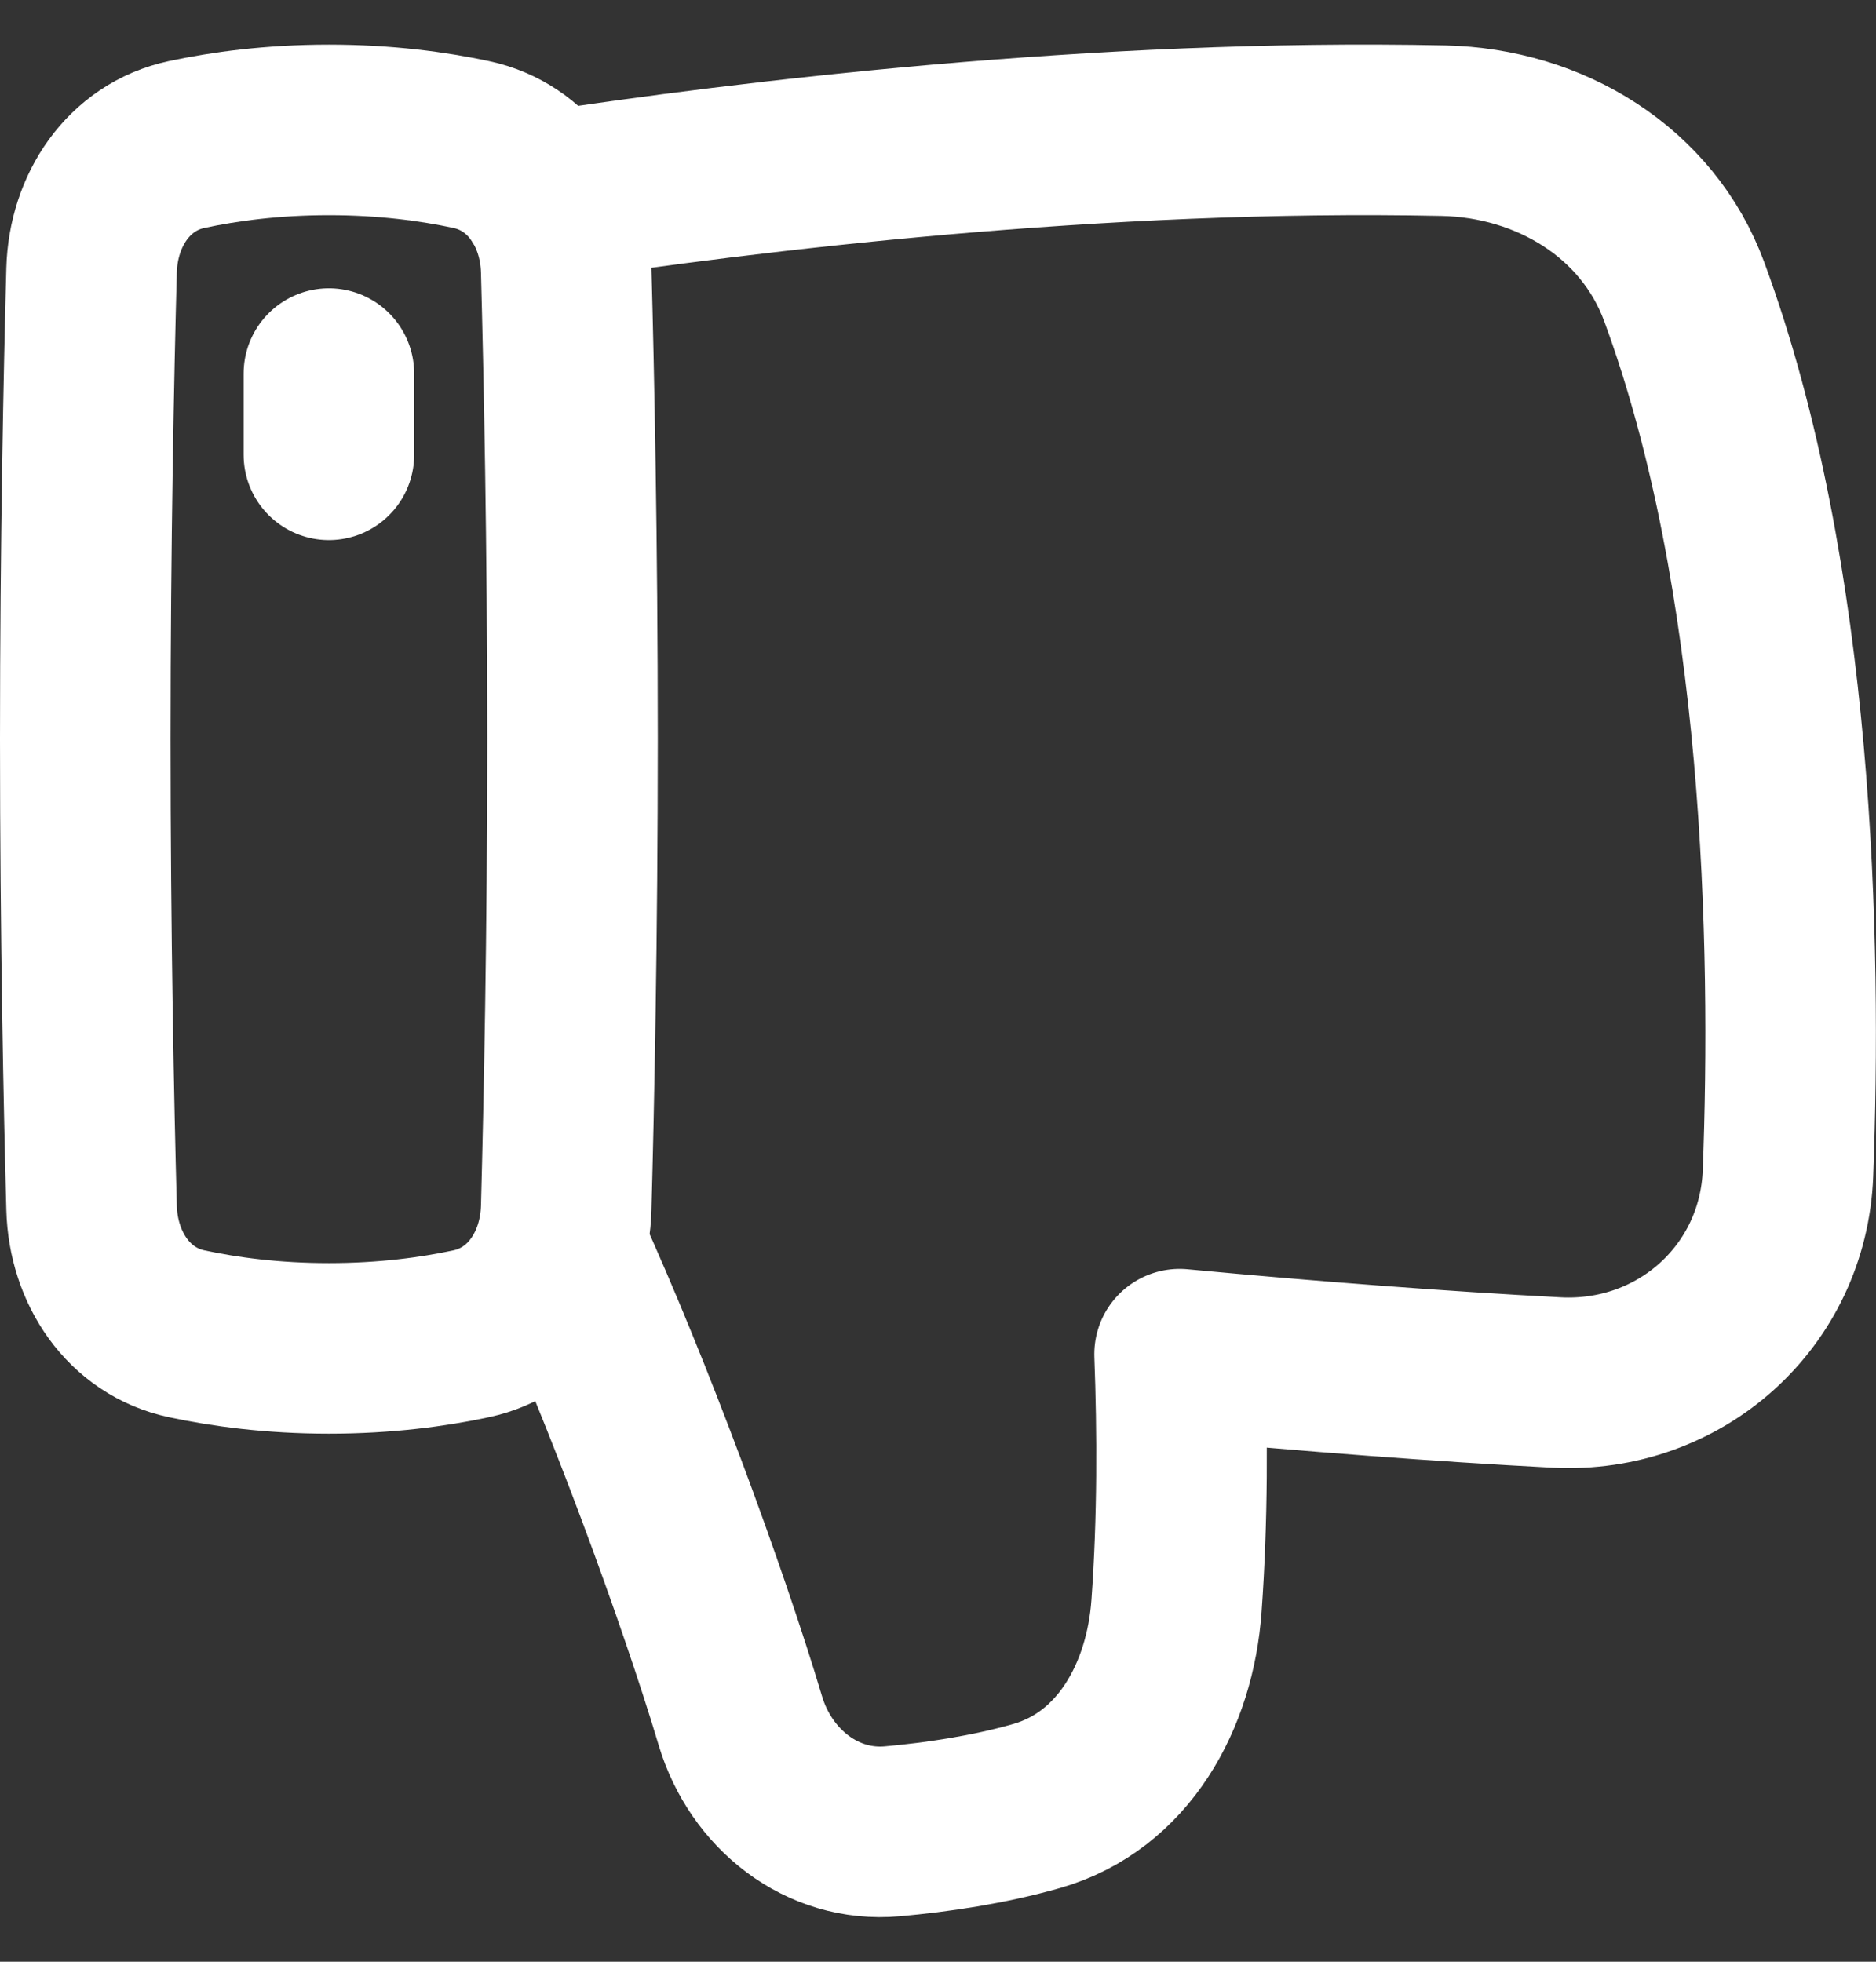 <svg width="22" height="23" viewBox="0 0 22 23" fill="none" xmlns="http://www.w3.org/2000/svg">
<rect x="0" y="0" width="22" height="23" fill="#333333" stroke="none"/>
<path d="M1.074 3.168C1.093 2.469 1.506 1.84 2.19 1.694C2.63 1.6 3.192 1.523 3.857 1.523C4.522 1.523 5.085 1.6 5.524 1.694C6.209 1.84 6.621 2.469 6.64 3.168C6.672 4.357 6.714 6.368 6.714 8.666C6.714 10.963 6.672 12.975 6.64 14.163C6.621 14.863 6.209 15.492 5.524 15.638C5.085 15.732 4.522 15.809 3.857 15.809C3.192 15.809 2.63 15.732 2.19 15.638C1.506 15.492 1.093 14.863 1.074 14.163C1.042 12.975 1 10.963 1 8.666C1 6.368 1.042 4.357 1.074 3.168Z" stroke="white" stroke-width="2" stroke-linecap="round" stroke-linejoin="round"/>
<path d="M6.594 14.63C7.364 16.315 8.242 18.701 8.683 20.177C8.922 20.974 9.638 21.546 10.467 21.471C10.989 21.424 11.592 21.336 12.158 21.174C13.175 20.883 13.722 19.884 13.797 18.828C13.87 17.816 13.867 16.786 13.833 15.877C15.38 16.022 16.896 16.138 18.253 16.209C19.7 16.284 20.913 15.202 20.968 13.754C21.069 11.07 20.985 6.764 19.751 3.42C19.321 2.252 18.172 1.559 16.928 1.532C12.88 1.447 8.768 1.948 6.389 2.309" stroke="white" stroke-width="2" stroke-linecap="round" stroke-linejoin="round"/>
<path d="M3.857 4.38V5.332" stroke="white" stroke-width="2" stroke-linecap="round" stroke-linejoin="round"/>
</svg>
